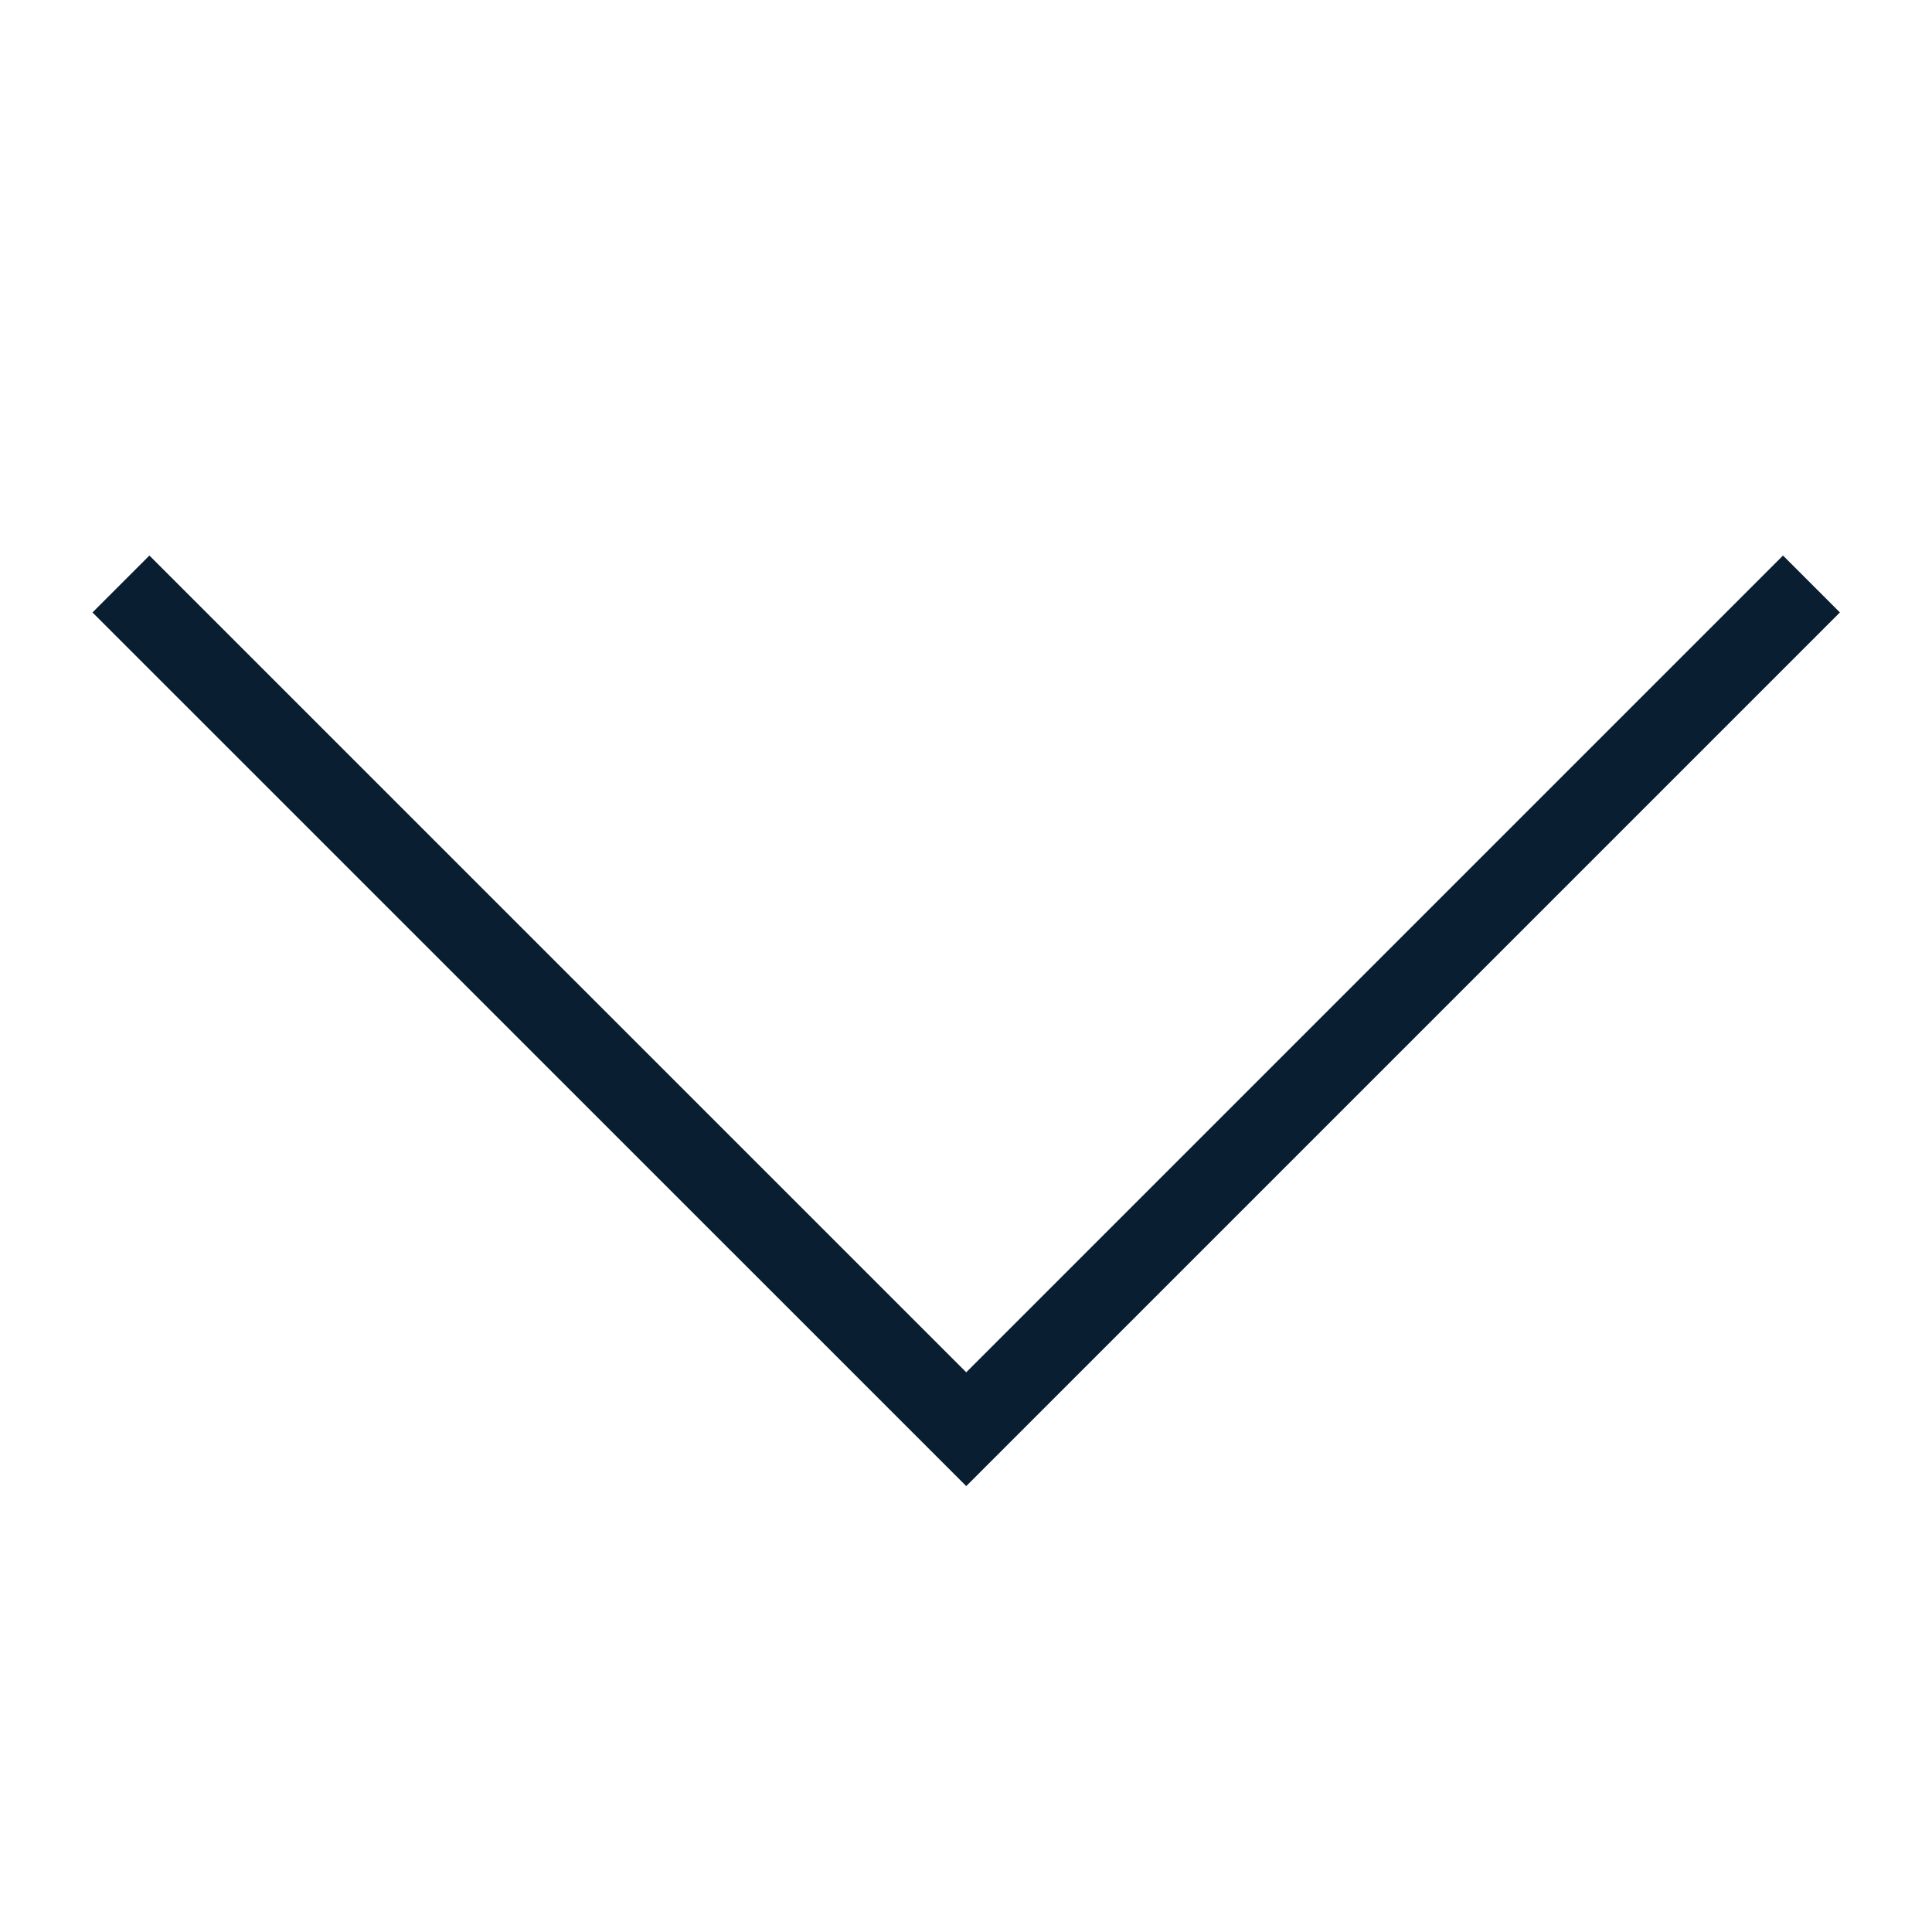 <svg version="1" xmlns="http://www.w3.org/2000/svg" width="24" height="24" viewBox="0 0 24 24"><path fill="#0a1e32" d="M12.003 17.047L1.856 6.901l-.707.707 10.854 10.853L22.856 7.608l-.707-.707z"/></svg>